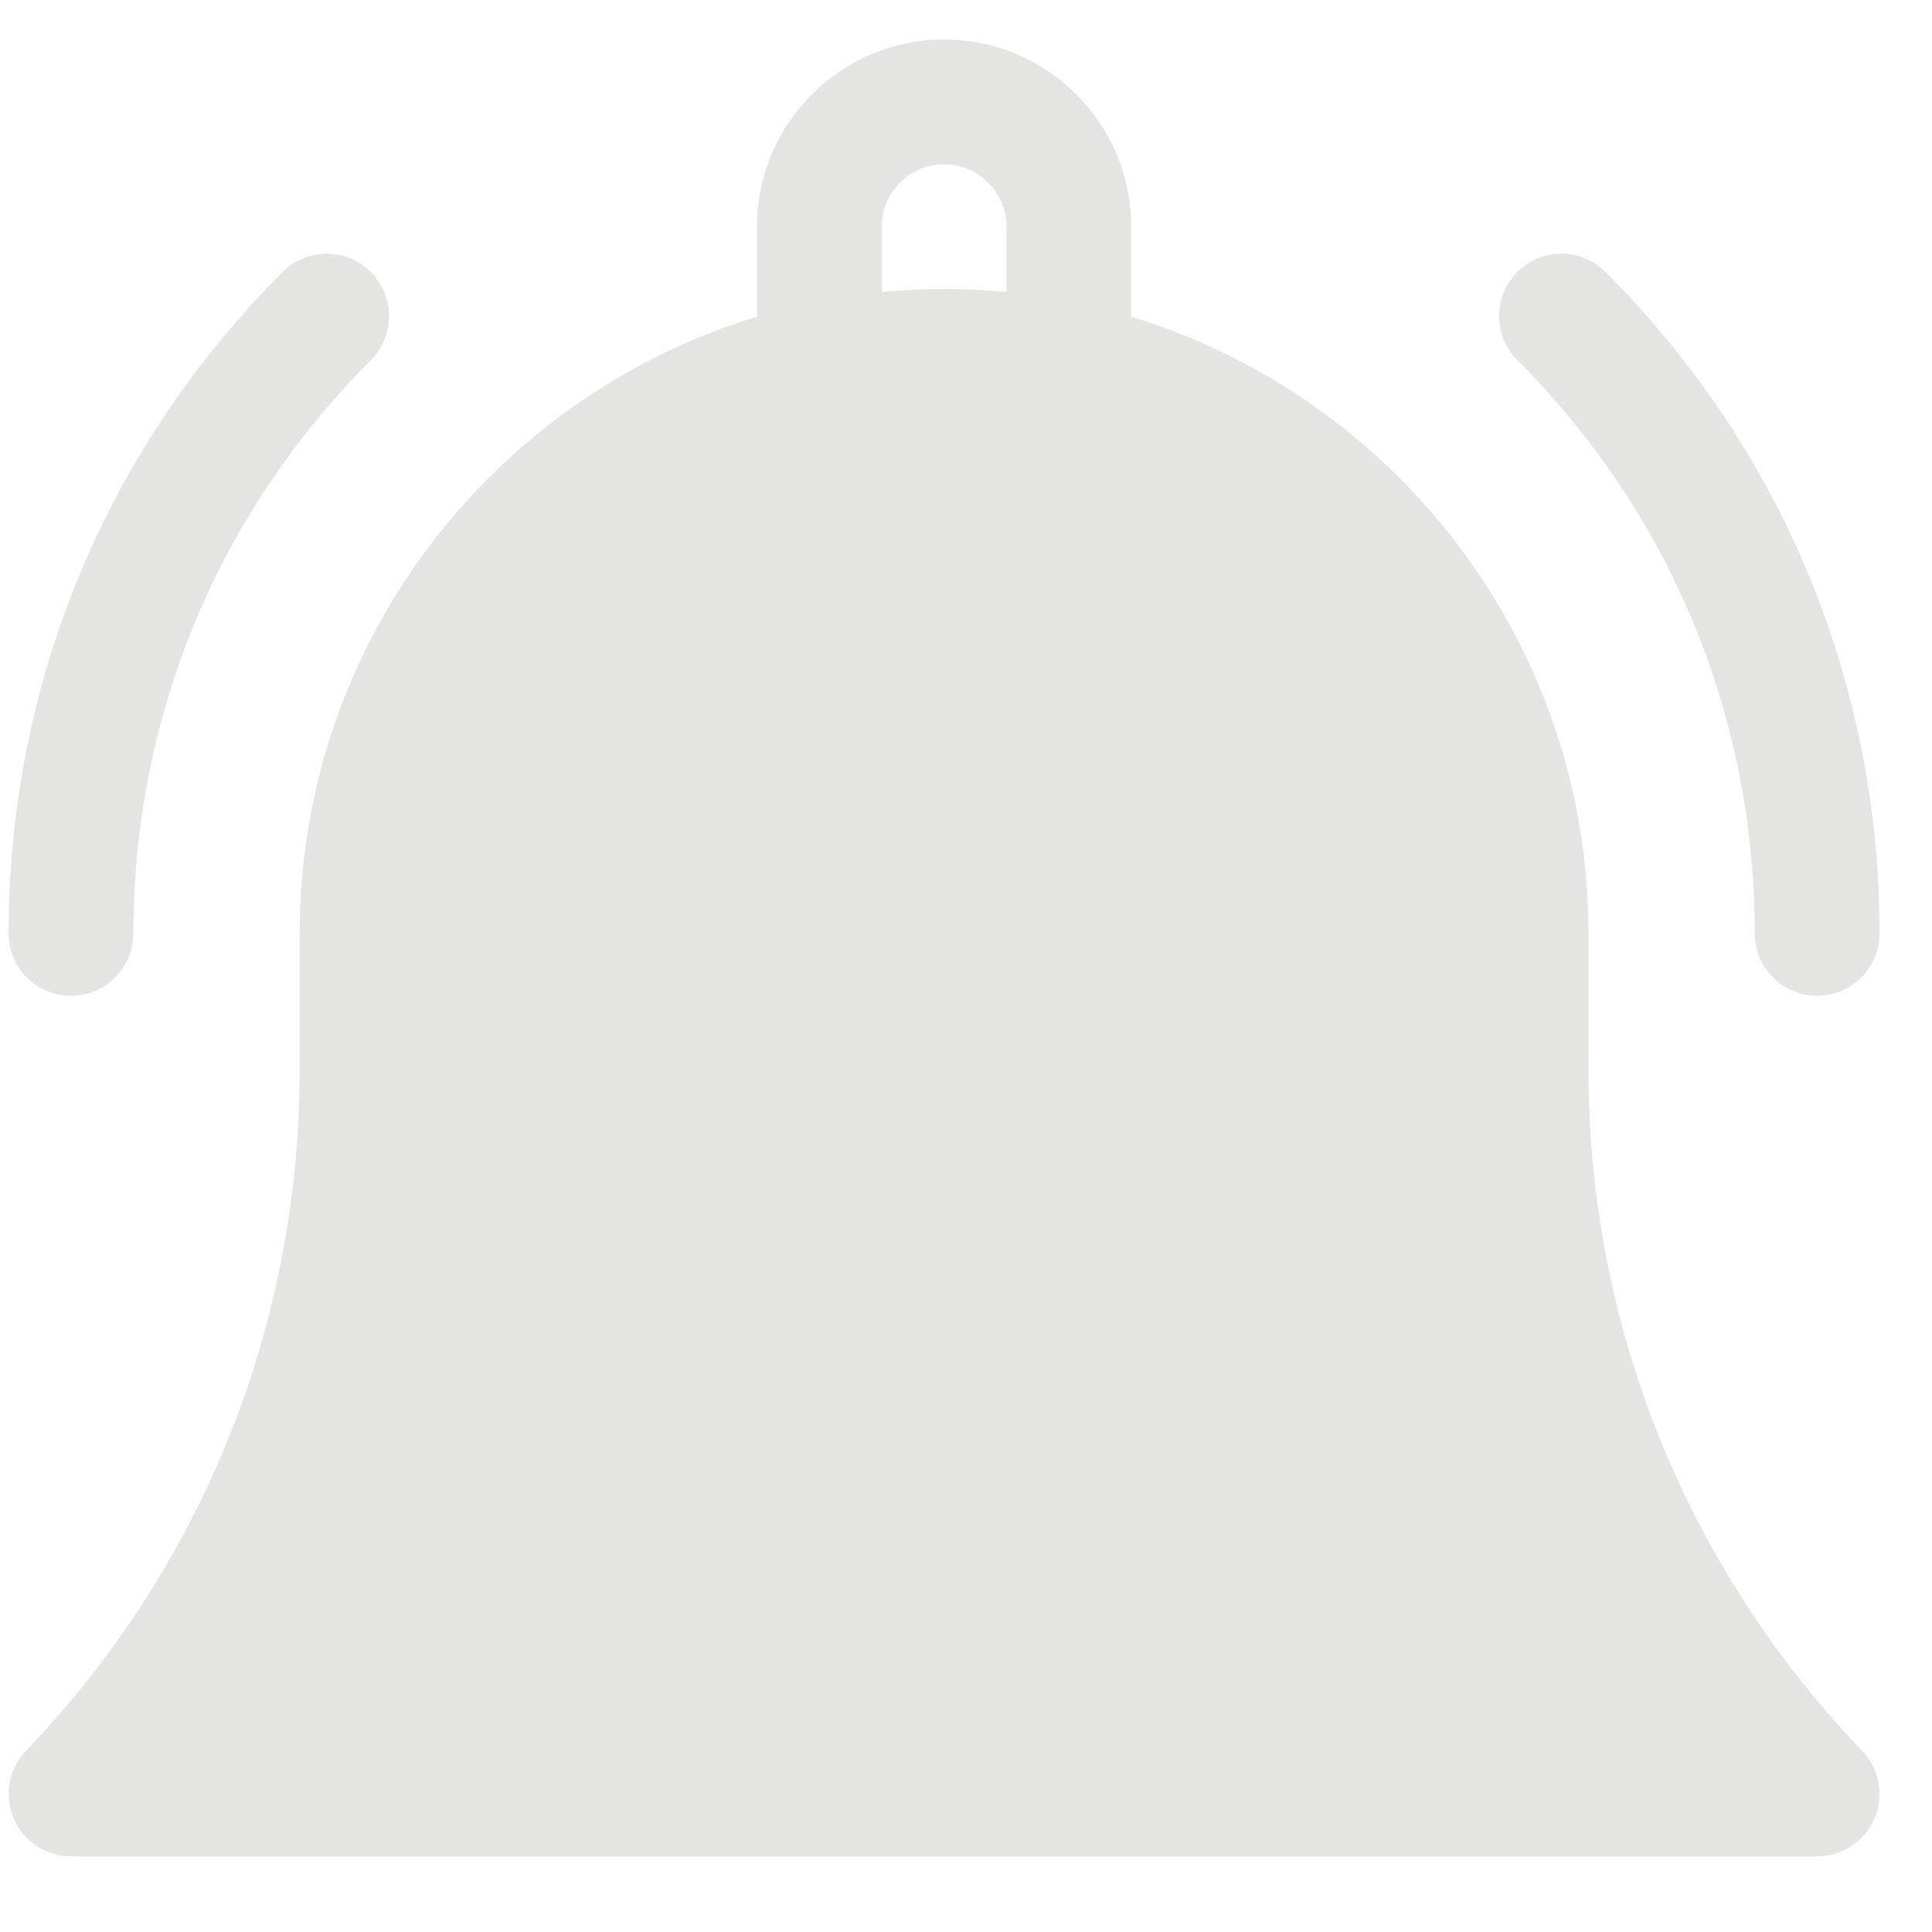<svg width="26" height="26" viewBox="0 0 26 26" fill="none" xmlns="http://www.w3.org/2000/svg" xmlns:xlink="http://www.w3.org/1999/xlink">
<path d="M21.377,14.4L21.377,12.561C21.377,8.655 18.78,5.344 15.223,4.262L15.223,3.05C15.223,1.662 14.093,0.532 12.705,0.532C11.317,0.532 10.187,1.662 10.187,3.05L10.187,4.262C6.629,5.344 4.033,8.655 4.033,12.561L4.033,14.4C4.033,17.831 2.725,21.085 0.35,23.562C0.117,23.805 0.052,24.163 0.184,24.472C0.315,24.781 0.619,24.982 0.956,24.982L24.454,24.982C24.79,24.982 25.094,24.781 25.226,24.472C25.358,24.163 25.293,23.805 25.06,23.562C22.685,21.085 21.377,17.831 21.377,14.4ZM13.544,3.93C13.268,3.903 12.988,3.889 12.705,3.889C12.422,3.889 12.142,3.903 11.866,3.93L11.866,3.05C11.866,2.587 12.242,2.211 12.705,2.211C13.168,2.211 13.544,2.587 13.544,3.05L13.544,3.93Z" fill="#E4E4E3"/>
<path d="M23.615,12.561C23.615,13.025 23.991,13.401 24.454,13.401C24.918,13.401 25.294,13.025 25.294,12.561C25.294,9.199 23.984,6.038 21.606,3.66C21.279,3.332 20.747,3.332 20.42,3.66C20.092,3.988 20.092,4.519 20.42,4.847C22.48,6.907 23.615,9.647 23.615,12.561Z" fill="#E4E4E3"/>
<path d="M0.955,13.401C1.419,13.401 1.795,13.025 1.795,12.561C1.795,9.647 2.93,6.907 4.99,4.847C5.318,4.519 5.318,3.988 4.99,3.66C4.662,3.332 4.131,3.332 3.803,3.66C1.426,6.038 0.116,9.199 0.116,12.561C0.116,13.025 0.492,13.401 0.955,13.401Z" fill="#E4E4E3"/>
</svg>
